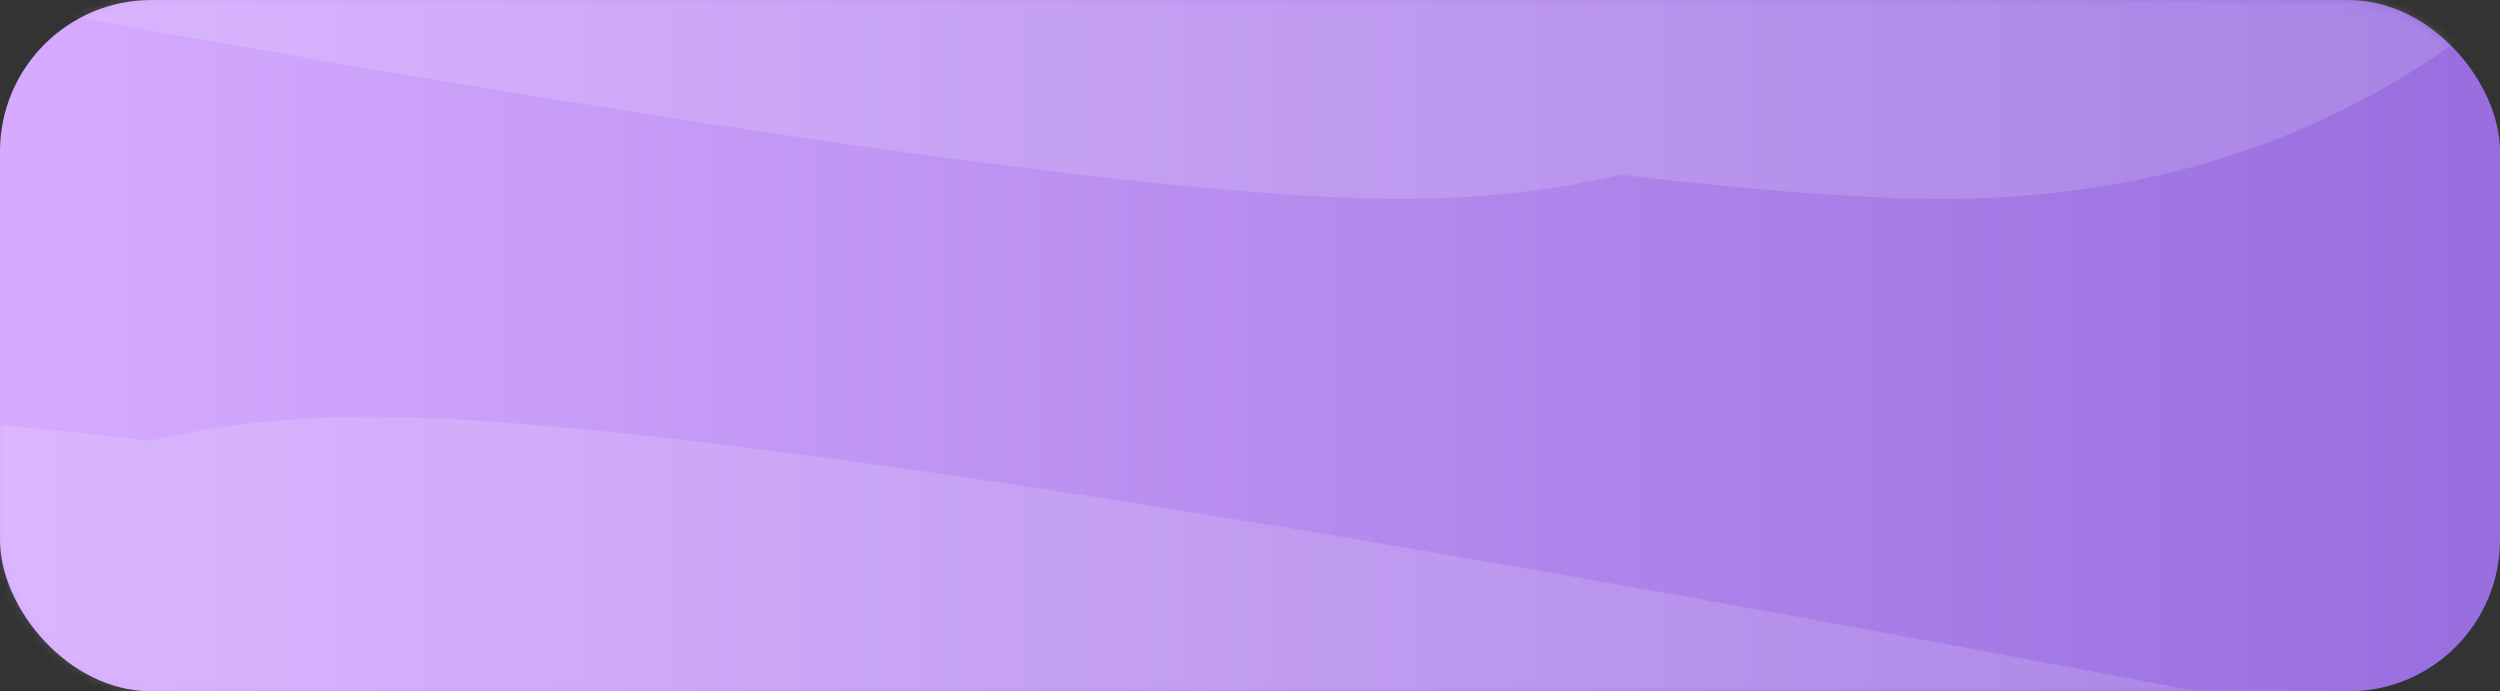 <?xml version="1.0" encoding="UTF-8"?>
<svg width="264px" height="73px" viewBox="0 0 264 73" version="1.1" xmlns="http://www.w3.org/2000/svg" xmlns:xlink="http://www.w3.org/1999/xlink">
    <rect x="0" y="0" width="264" height="73" fill="#333333" stroke="none"/>
    <title>purple</title>
    <defs>
        <linearGradient x1="0%" y1="58.555%" x2="100%" y2="58.555%" id="linearGradient-1">
            <stop stop-color="#D6ABFF" offset="0%"></stop>
            <stop stop-color="#986EDF" offset="100%"></stop>
        </linearGradient>
        <rect id="path-2" x="0" y="0" width="264" height="73" rx="16"></rect>
    </defs>
    <g id="Page-1" stroke="none" stroke-width="1" fill="none" fill-rule="evenodd">
        <g id="purple">
            <mask id="mask-3" fill="white">
                <use xlink:href="#path-2"></use>
            </mask>
            <use id="Rectangle-Copy-27" fill="url(#linearGradient-1)" xlink:href="#path-2"></use>
            <g id="Group-52" mask="url(#mask-3)" fill="#FFFFFF" opacity="0.141">
                <g transform="translate(-90, -13)" id="Combined-Shape">
                    <path d="M76,0 L367,1 C348.333,23 324.333,34 295,34 C265.667,34 192.667,22.667 76,0 Z"></path>
                    <path d="M0,57 L291,58 C272.333,80 248.333,91 219,91 C189.667,91 116.667,79.667 0,57 Z" transform="translate(145.5, 74) rotate(-180) translate(-145.5, -74) "></path>
                    <path d="M19,0 L310,1 C291.333,23 267.333,34 238,34 C208.667,34 135.667,22.667 19,0 Z"></path>
                    <path d="M57,57 L348,58 C329.333,80 305.333,91 276,91 C246.667,91 173.667,79.667 57,57 Z" transform="translate(202.5, 74) rotate(-180) translate(-202.5, -74) "></path>
                </g>
            </g>
        </g>
    </g>
</svg>